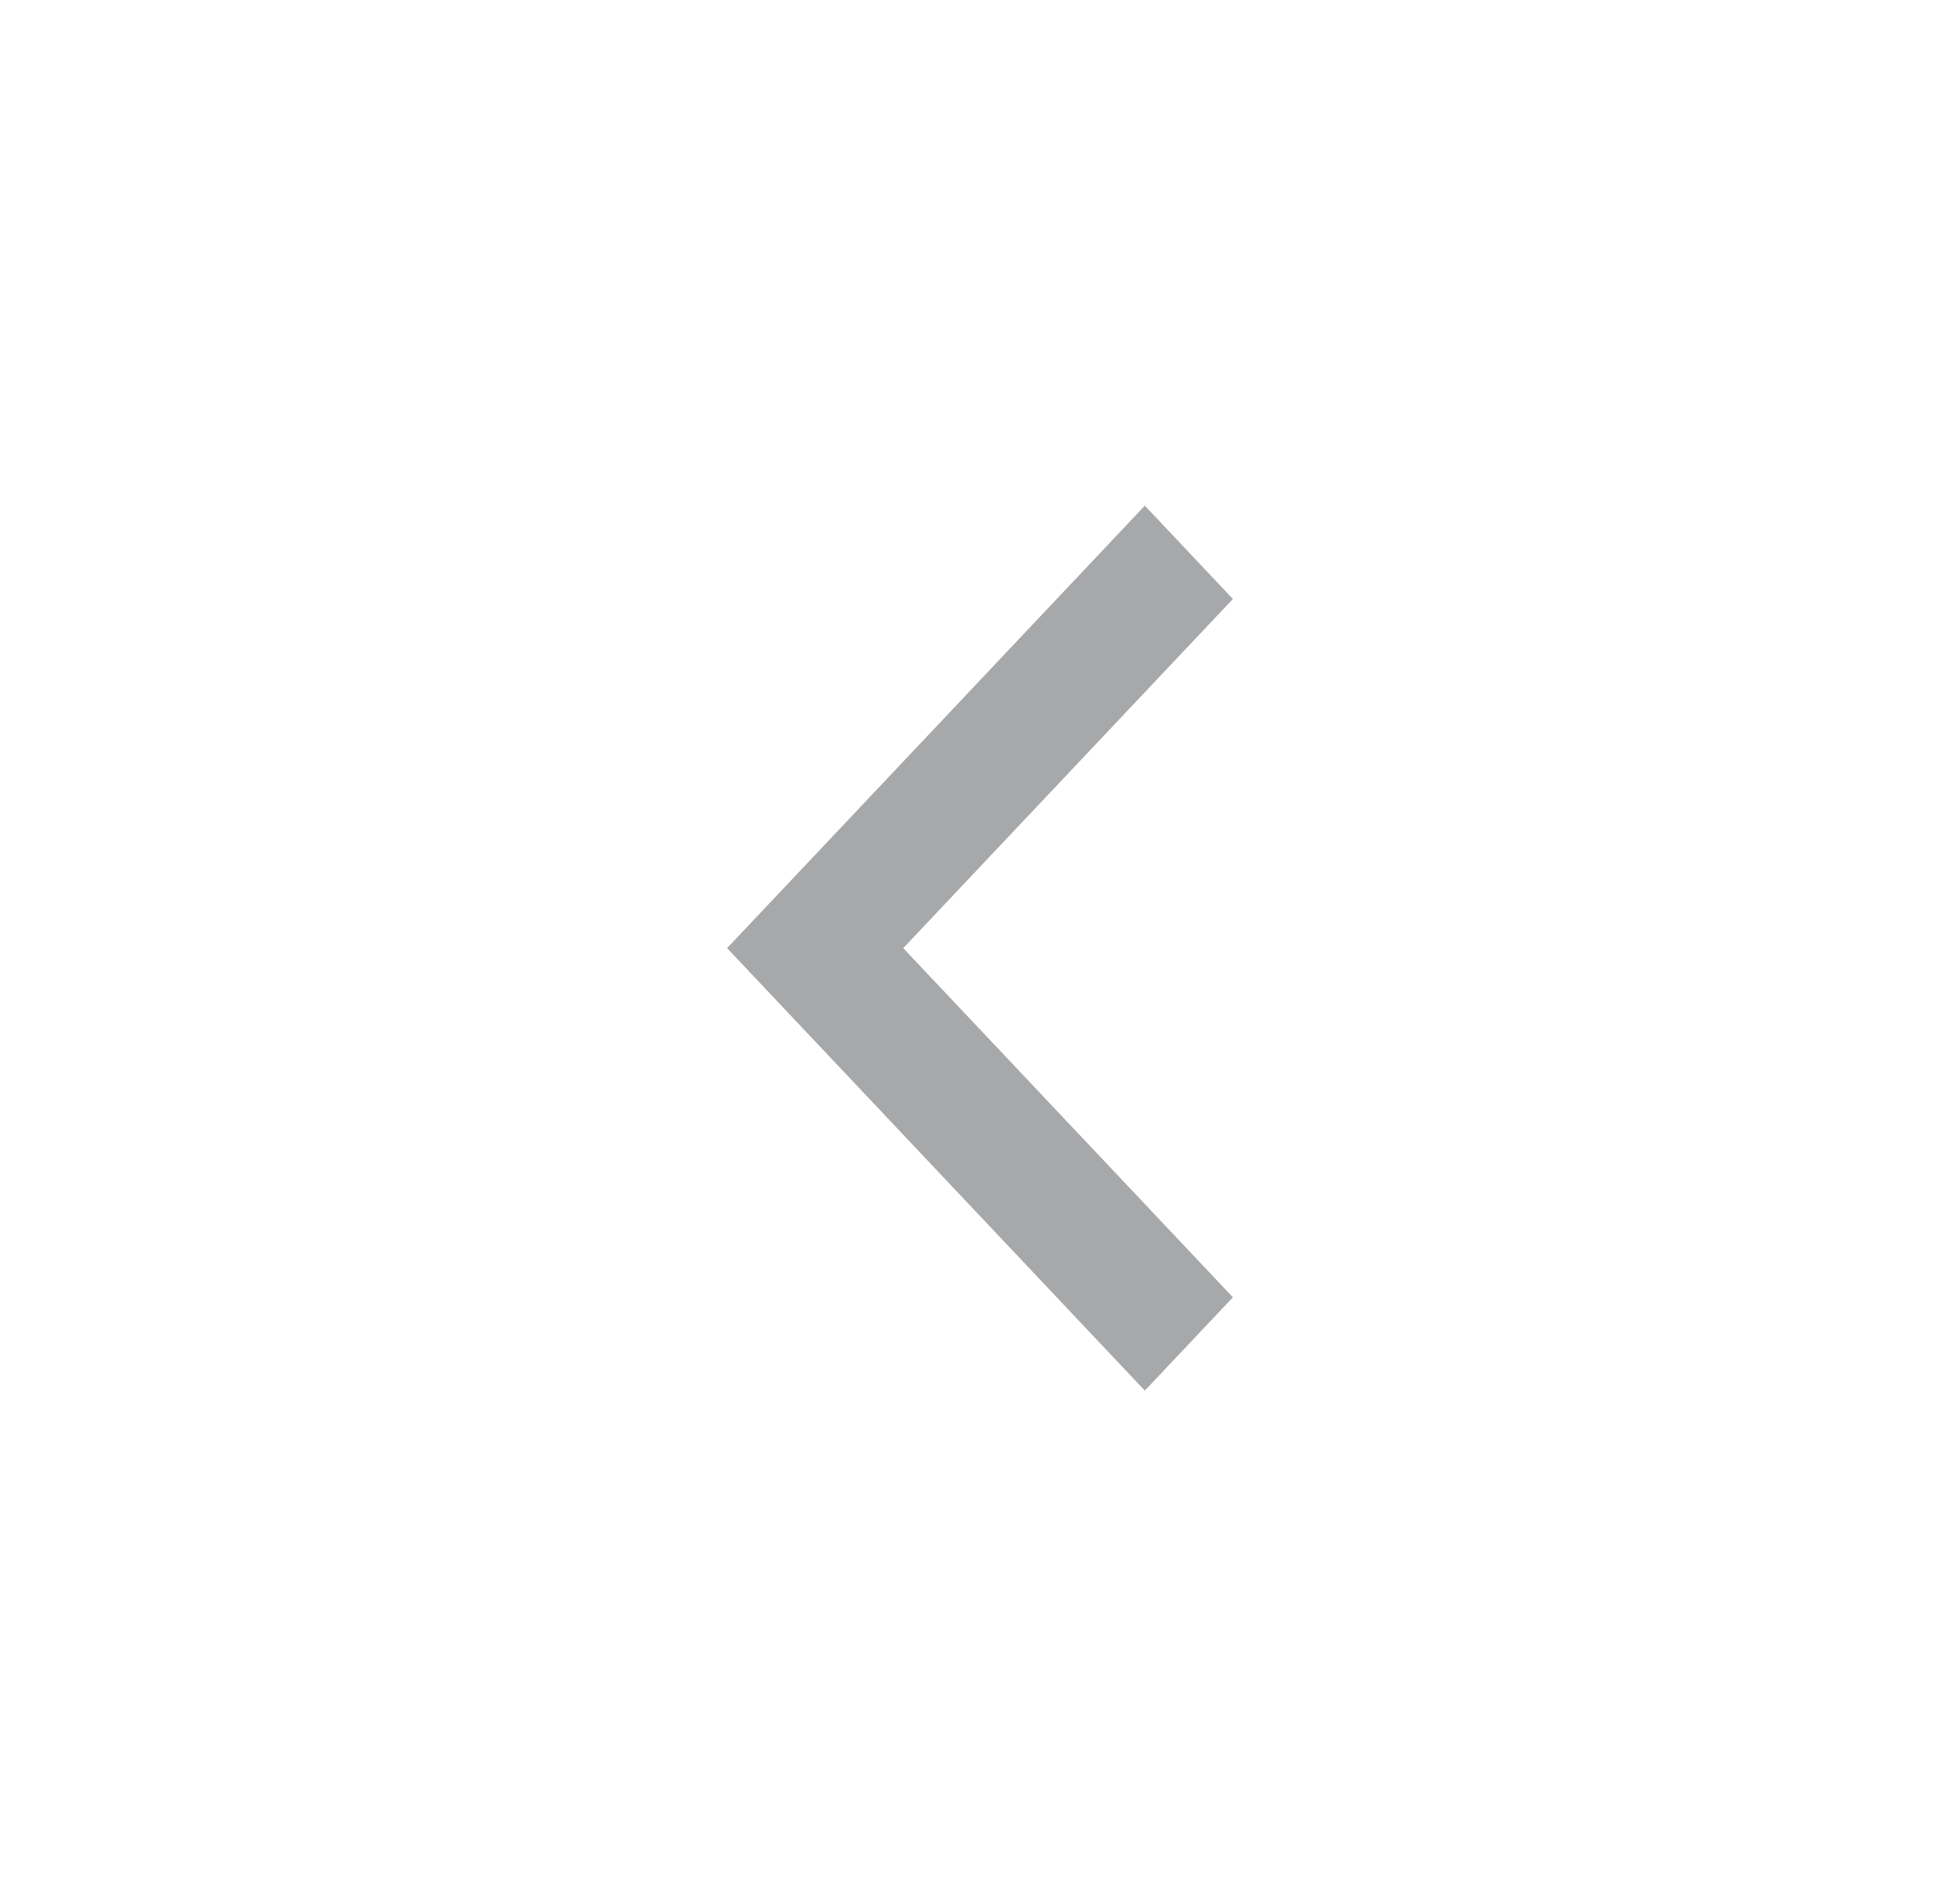 <svg width="31" height="30" viewBox="0 0 31 30" fill="none" xmlns="http://www.w3.org/2000/svg">
<path d="M18.107 22L11.5 15L18.107 8L19.5 9.476L14.286 15L19.5 20.524L18.107 22Z" fill="#A7A8AA"/>
</svg>
